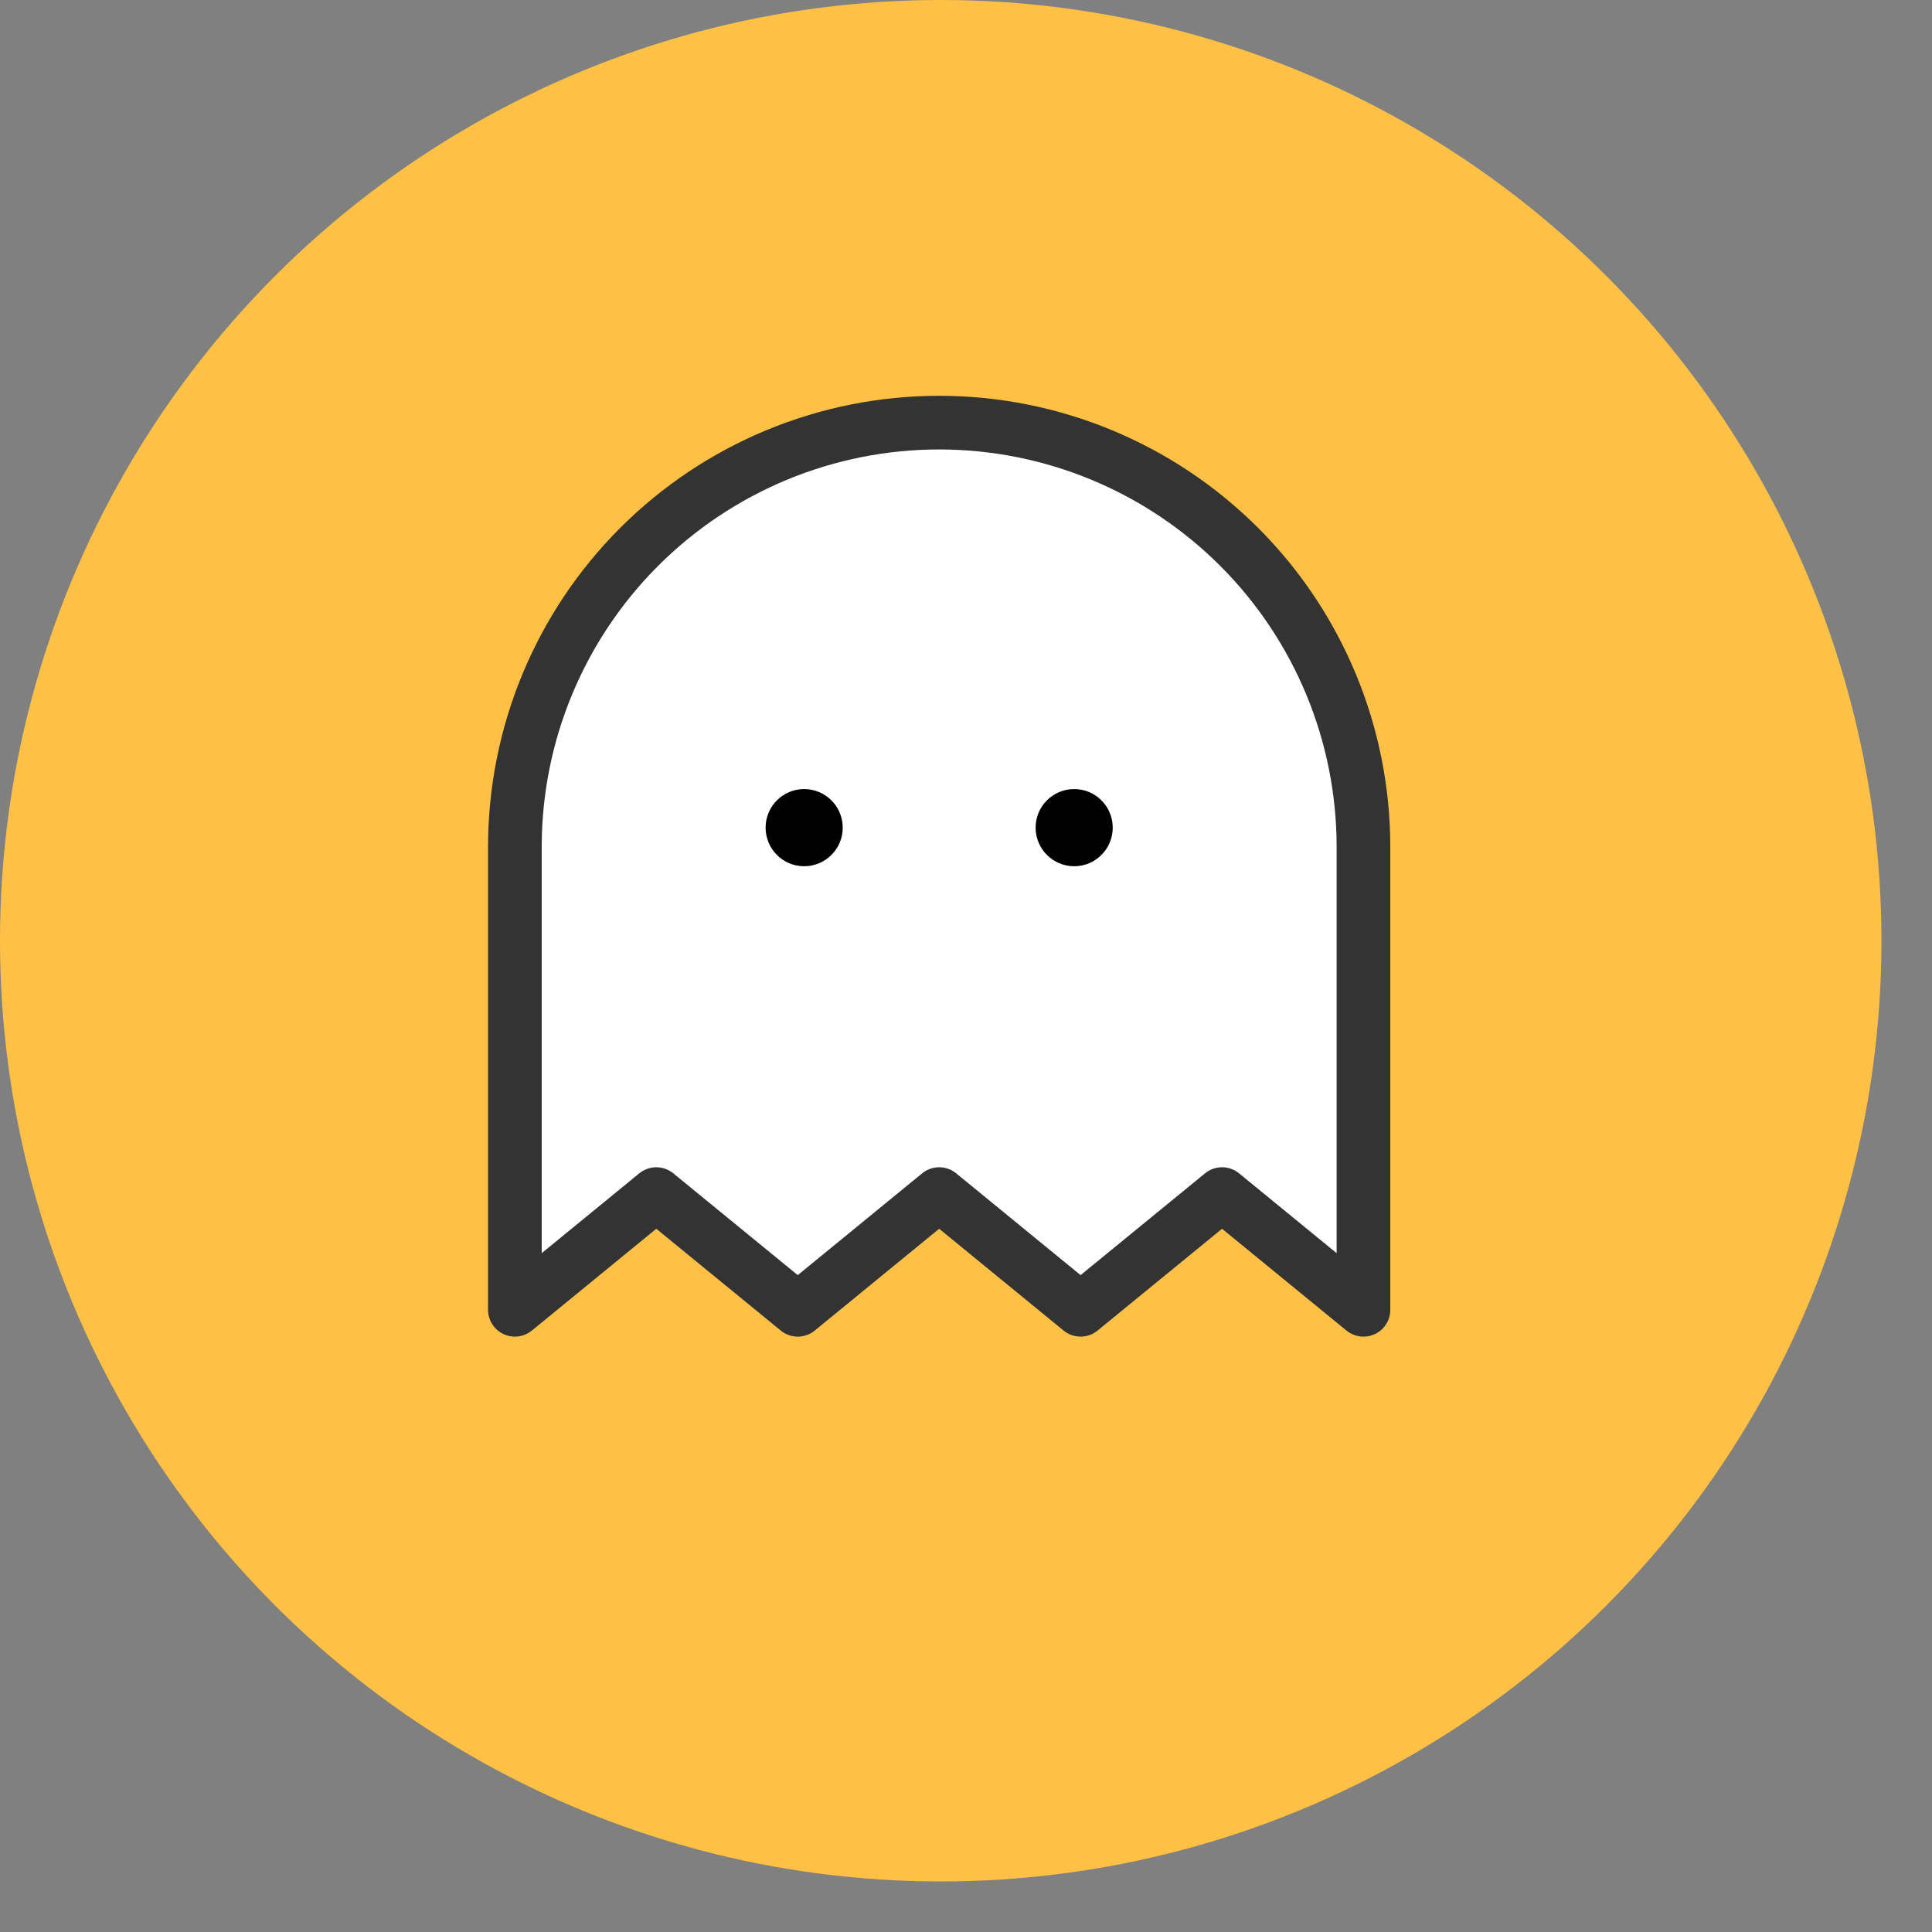 <svg width="36" height="36" viewBox="0 0 36 36" fill="none" xmlns="http://www.w3.org/2000/svg">
<rect x="0" y="0" width="36" height="36" fill="#808080" stroke="none"/>
<circle cx="17.529" cy="17.529" r="17.529" fill="#FFC145"/>
<path d="M25.406 24.406L22.771 22.25L20.135 24.406L17.5 22.25L14.865 24.406L12.229 22.25L9.594 24.406V15.781C9.594 13.684 10.427 11.673 11.909 10.191C13.392 8.708 15.403 7.875 17.5 7.875C19.597 7.875 21.608 8.708 23.091 10.191C24.573 11.673 25.406 13.684 25.406 15.781V24.406Z" fill="white" stroke="#333333" stroke-linecap="round" stroke-linejoin="round"/>
<path d="M14.984 16.141C15.381 16.141 15.703 15.819 15.703 15.422C15.703 15.025 15.381 14.703 14.984 14.703C14.587 14.703 14.266 15.025 14.266 15.422C14.266 15.819 14.587 16.141 14.984 16.141Z" fill="black"/>
<path d="M20.016 16.141C20.413 16.141 20.734 15.819 20.734 15.422C20.734 15.025 20.413 14.703 20.016 14.703C19.619 14.703 19.297 15.025 19.297 15.422C19.297 15.819 19.619 16.141 20.016 16.141Z" fill="black"/>
</svg>
